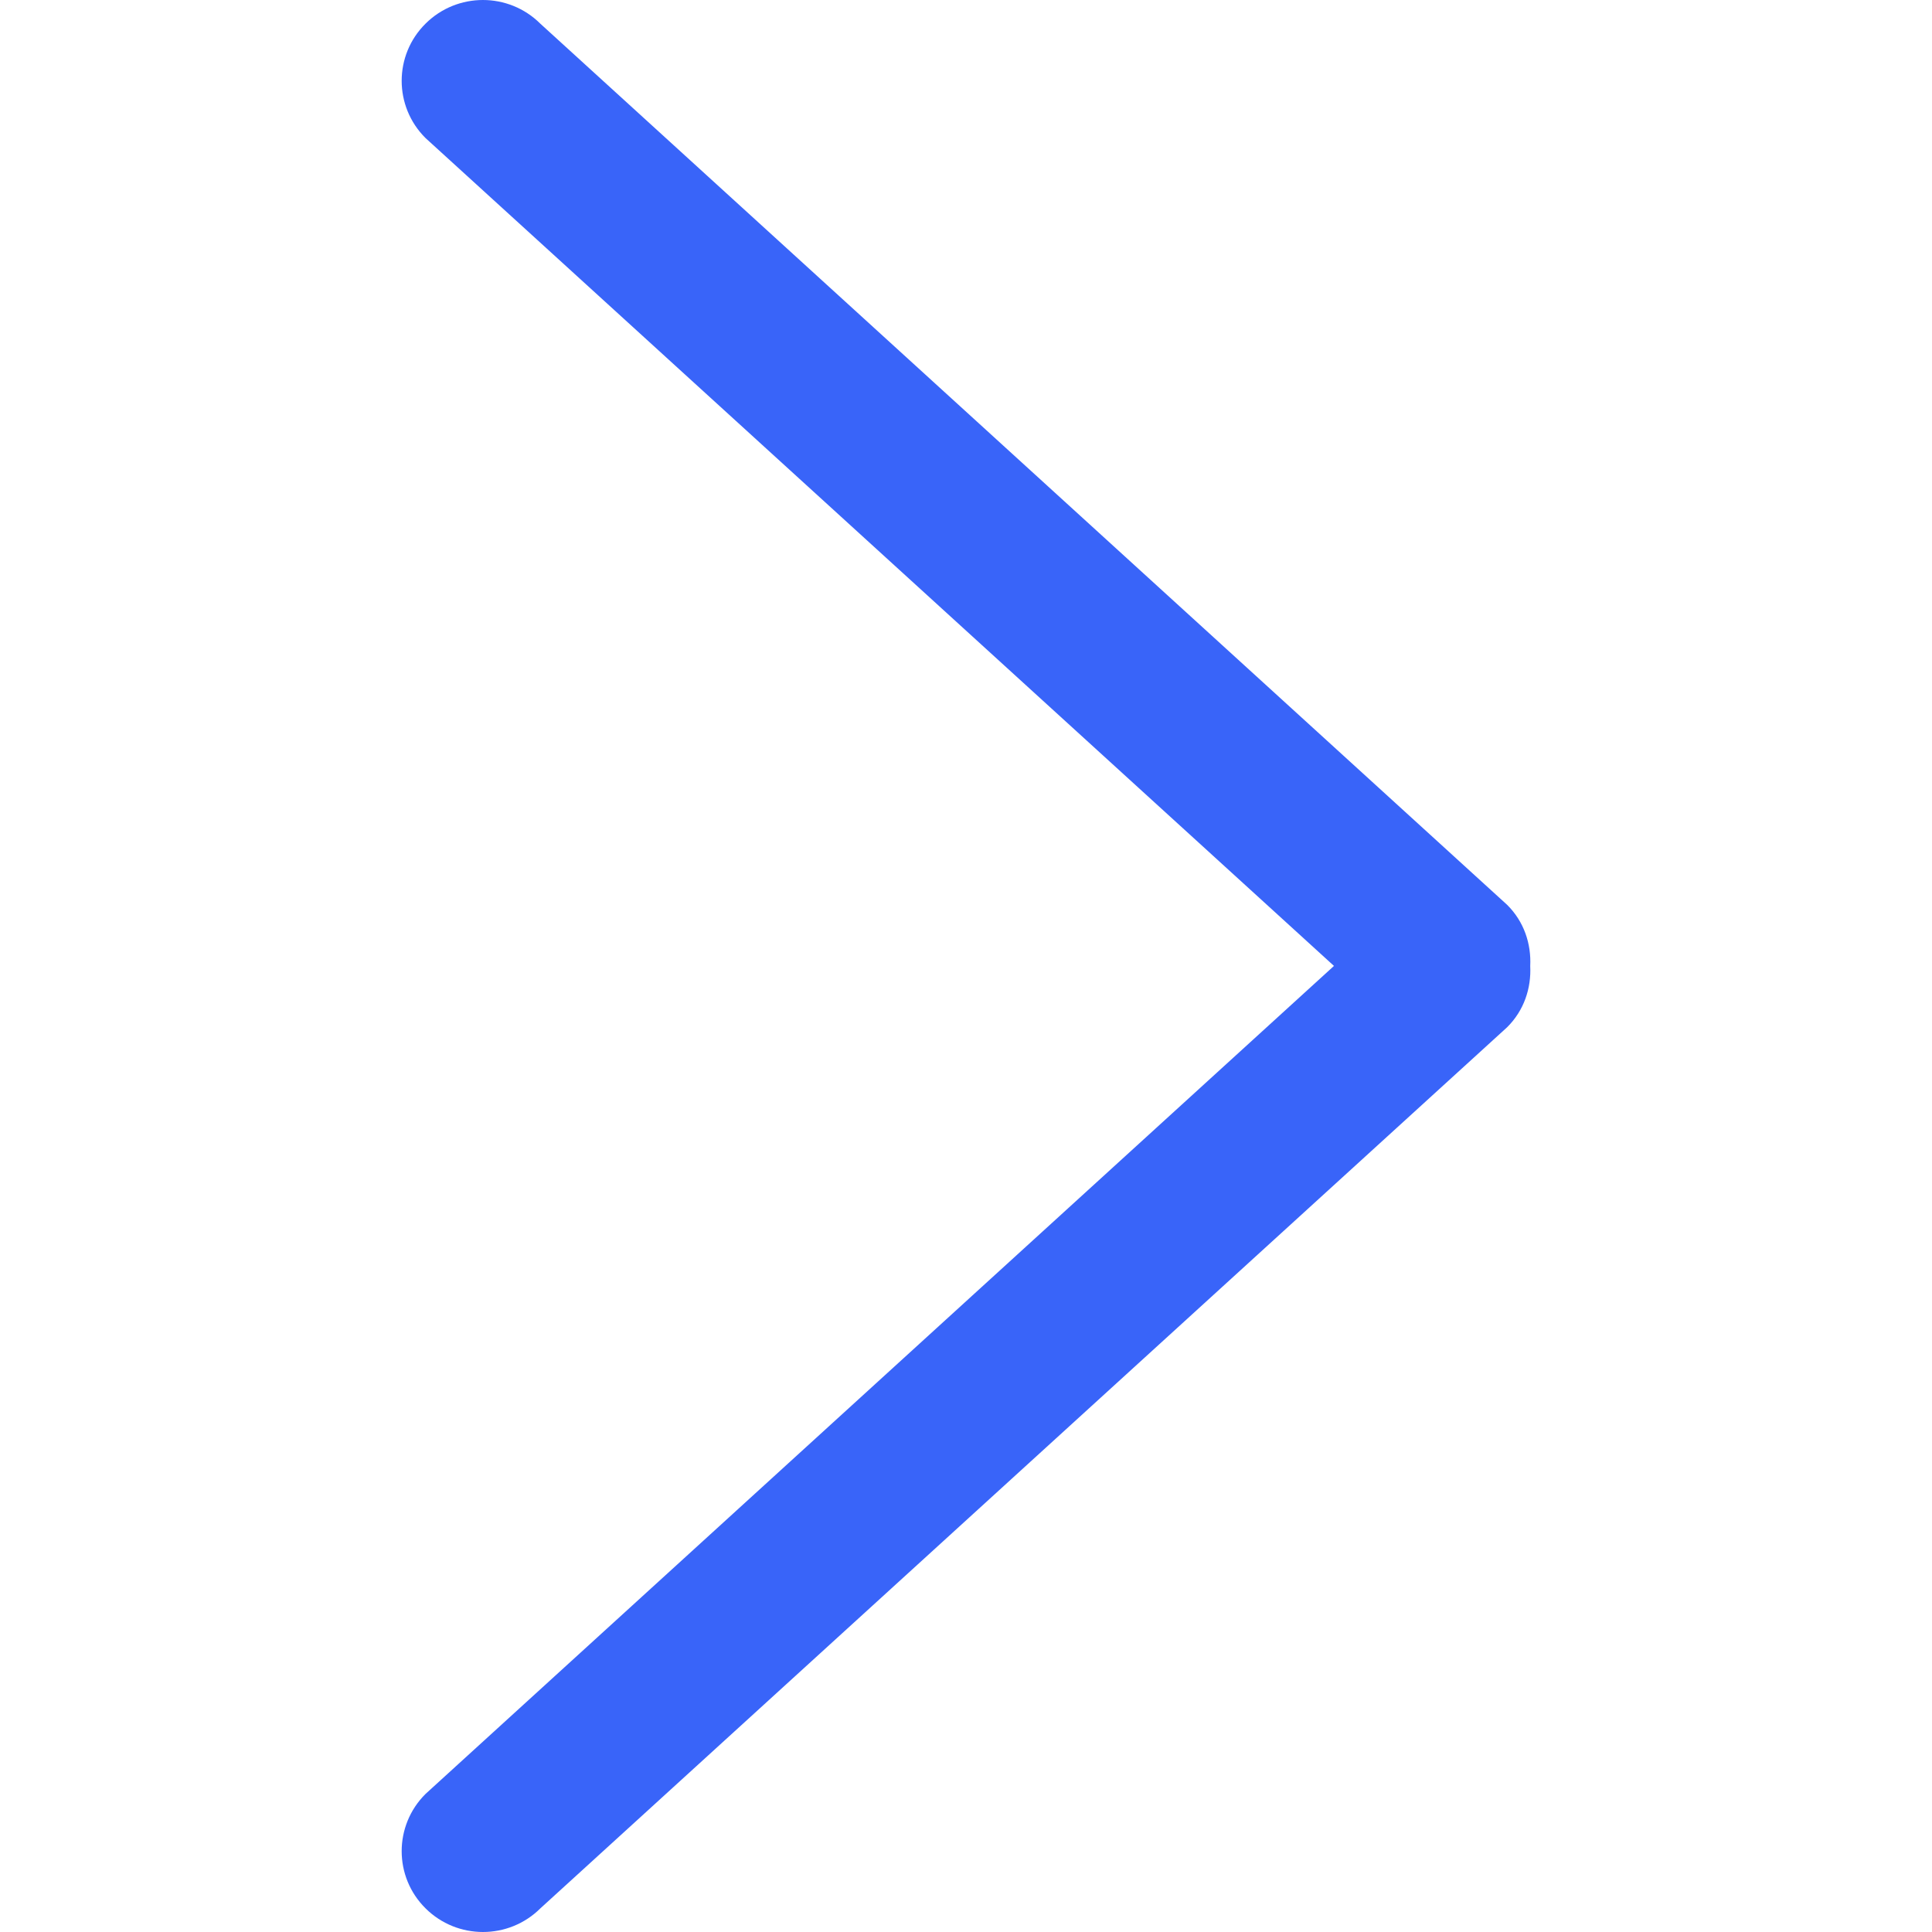 <svg width="24" height="24" viewBox="0 0 24 24" fill="none" xmlns="http://www.w3.org/2000/svg">
<g clip-path="url(#clip0)">
<path d="M5.286 0.294C4.891 0.686 4.891 1.322 5.286 1.715L16.571 11.999L5.286 22.285C4.891 22.678 4.891 23.314 5.286 23.706C5.68 24.098 6.319 24.098 6.713 23.706L18.722 12.761C18.933 12.552 19.023 12.274 19.009 12.001C19.023 11.726 18.933 11.449 18.722 11.24L6.712 0.294C6.318 -0.098 5.68 -0.098 5.286 0.294Z" fill="#3964F9"/>
</g>
<defs>
<clipPath id="clip0">
<rect width="24" height="24" fill="white" transform="translate(0 24) rotate(-90)"/>
</clipPath>
</defs>
</svg>
